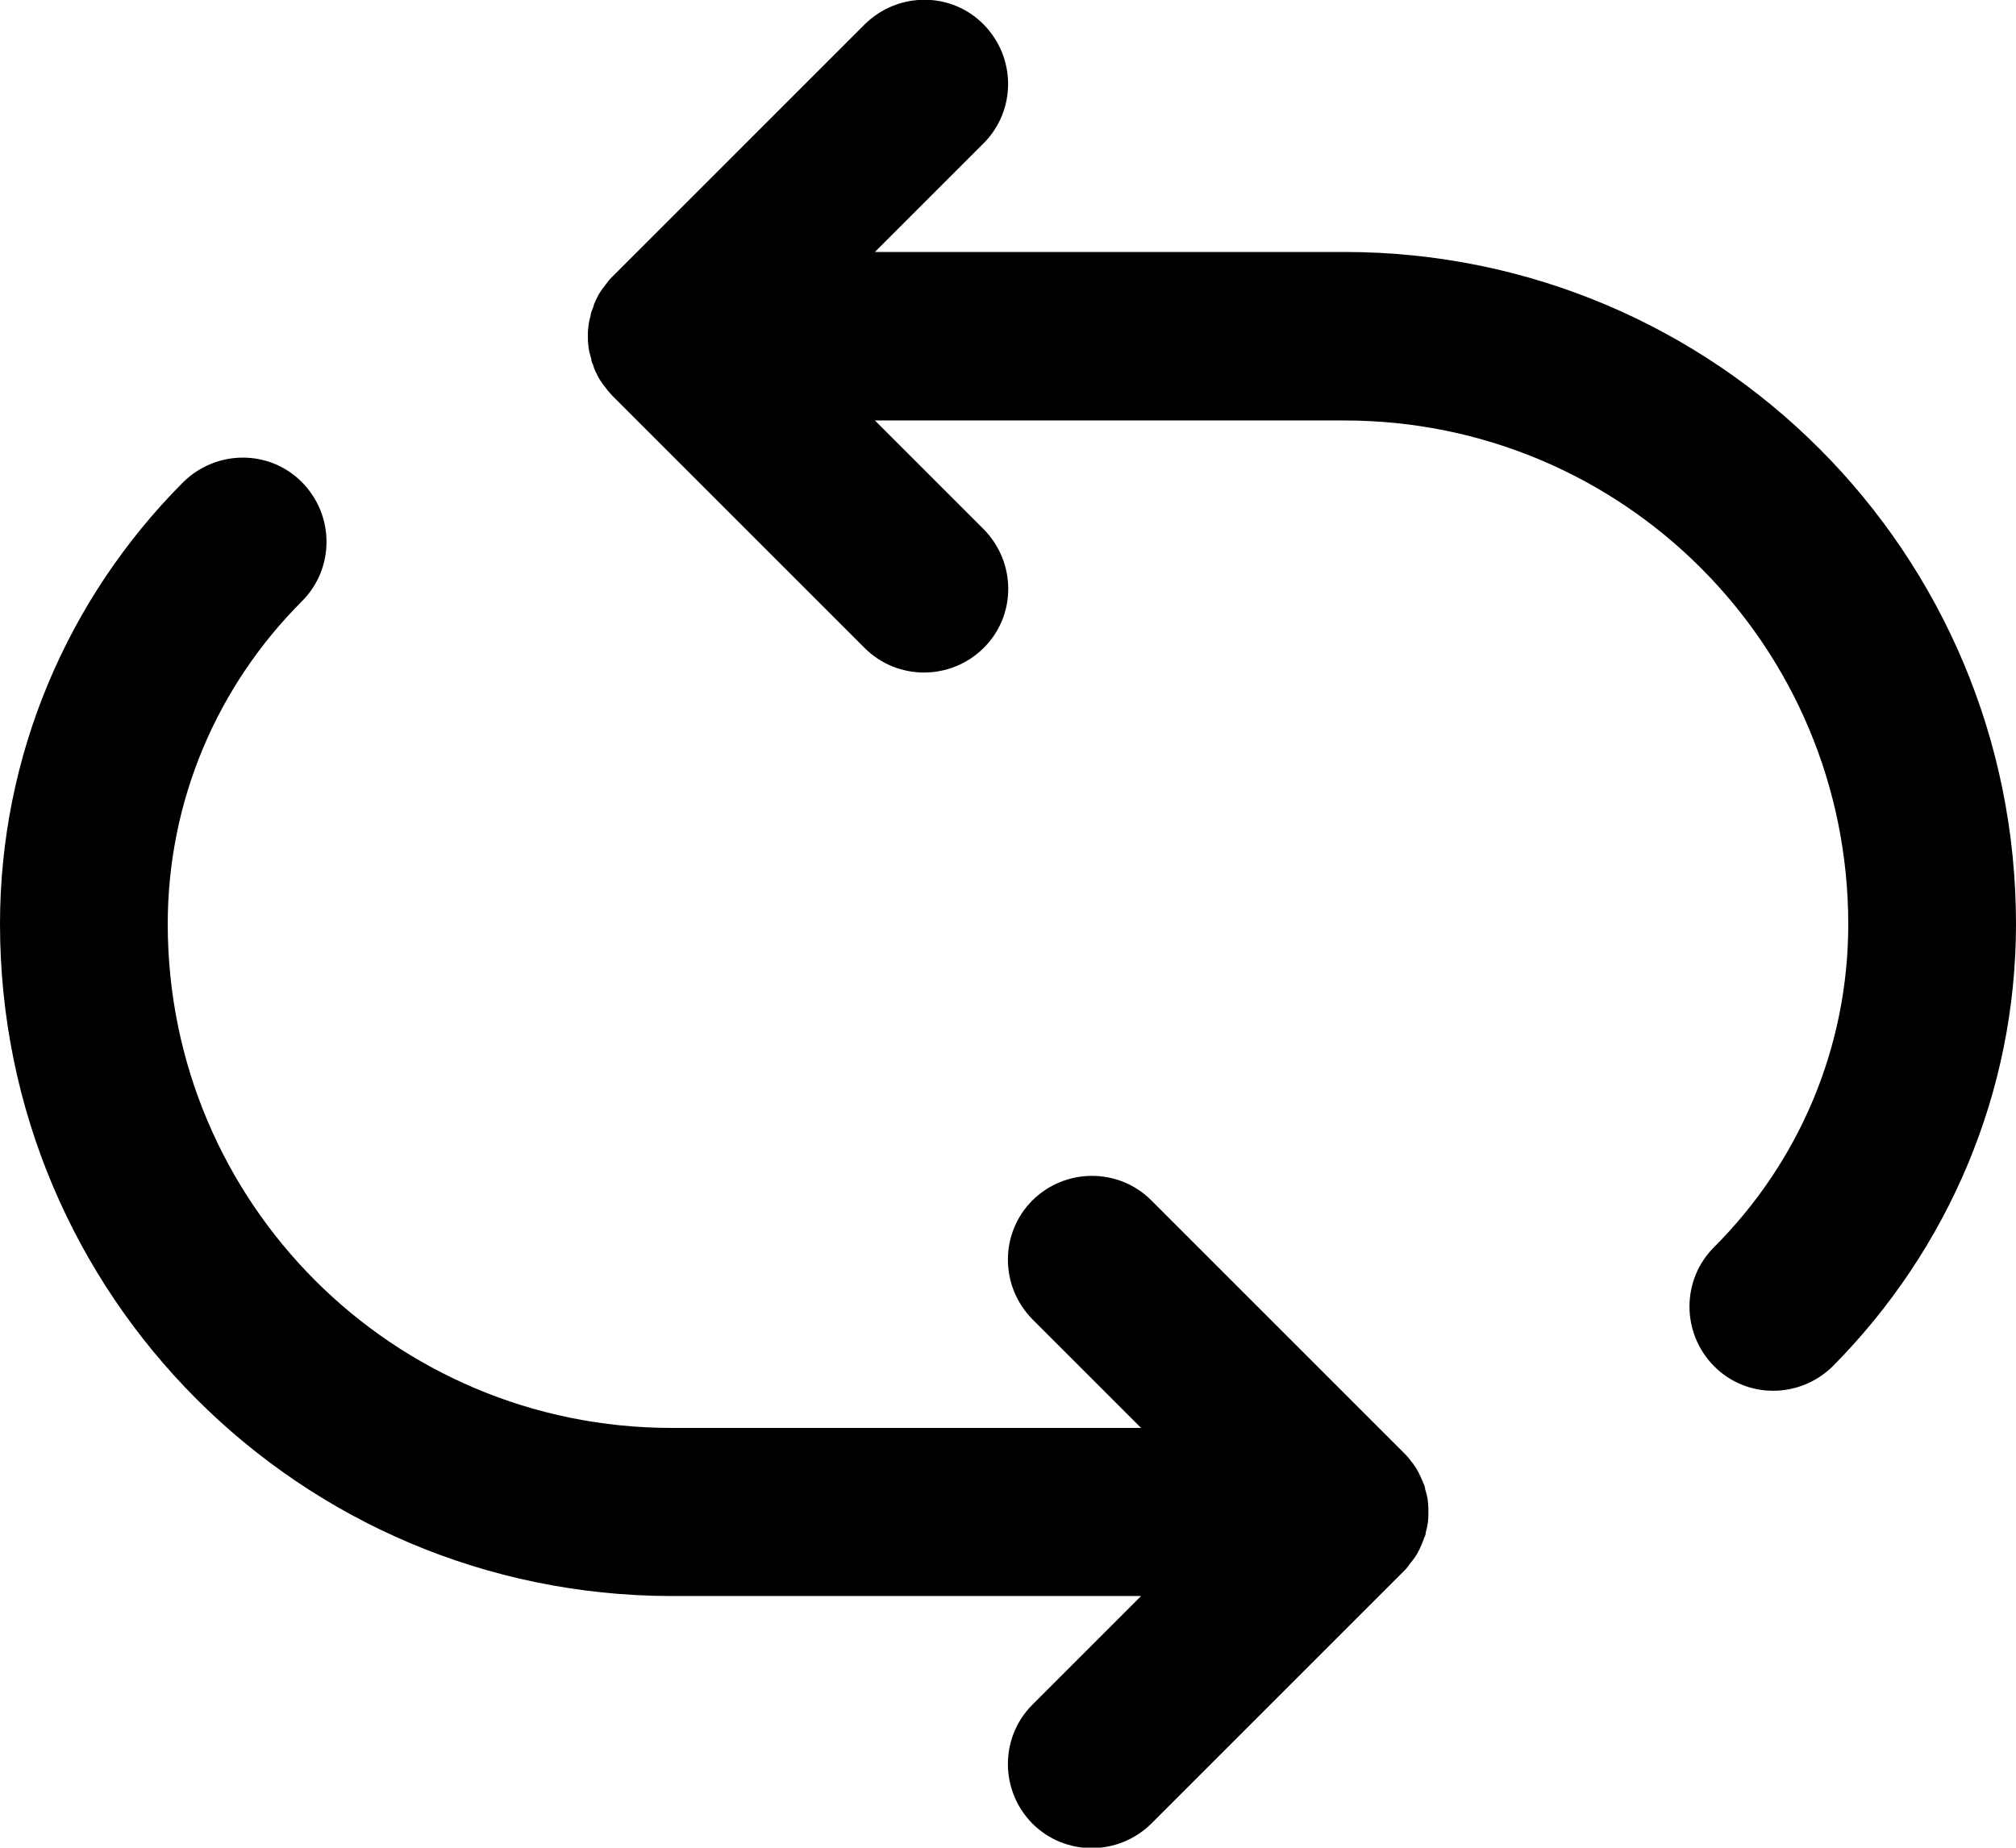 <?xml version="1.0" encoding="utf-8"?>
<!-- Generator: Adobe Illustrator 24.3.0, SVG Export Plug-In . SVG Version: 6.00 Build 0)  -->
<svg version="1.1" id="Layer_1" xmlns="http://www.w3.org/2000/svg" xmlns:xlink="http://www.w3.org/1999/xlink" x="0px" y="0px"
	 viewBox="0 0 512 469.3" style="enable-background:new 0 0 512 469.3;" xml:space="preserve">
<g>
	<g>
		<g>
			<path d="M341.6,64c-0.1,0-0.2,0-0.2,0H222.2l27.6-27.6c8.3-8.3,8.3-21.8,0-30.2s-21.8-8.3-30.2,0l-64,64c-0.5,0.5-1,1-1.4,1.6
				c-0.2,0.2-0.4,0.5-0.6,0.8c-0.2,0.3-0.5,0.6-0.7,0.9c-0.2,0.3-0.4,0.6-0.6,0.9c-0.2,0.3-0.4,0.6-0.5,0.9c-0.2,0.3-0.3,0.6-0.5,1
				c-0.1,0.3-0.3,0.6-0.4,0.9c-0.1,0.3-0.2,0.6-0.3,1c-0.1,0.3-0.3,0.7-0.4,1c-0.1,0.3-0.2,0.6-0.2,1c-0.1,0.4-0.2,0.7-0.3,1.1
				c-0.1,0.4-0.1,0.7-0.2,1.1c0,0.3-0.1,0.6-0.1,0.9c-0.1,0.7-0.1,1.4-0.1,2.1c0,0,0,0,0,0c0,0,0,0,0,0c0,0.7,0,1.4,0.1,2.1
				c0,0.3,0.1,0.6,0.1,0.9c0.1,0.4,0.1,0.8,0.2,1.1c0.1,0.4,0.2,0.7,0.3,1.1c0.1,0.3,0.2,0.6,0.2,1c0.1,0.3,0.2,0.7,0.4,1
				c0.1,0.3,0.2,0.6,0.3,1c0.1,0.3,0.3,0.6,0.4,0.9c0.2,0.3,0.3,0.6,0.5,1c0.2,0.3,0.3,0.6,0.5,0.9c0.2,0.3,0.4,0.6,0.6,0.9
				c0.2,0.3,0.4,0.6,0.7,0.9c0.2,0.3,0.4,0.5,0.6,0.8c0.4,0.5,0.9,1.1,1.4,1.6l64,64c8.3,8.3,21.8,8.3,30.2,0s8.3-21.8,0-30.2
				l-27.6-27.6h119c0.1,0,0.1,0,0.2,0c70.8,0,128,57.2,128,128c0,31.1-12.4,60.3-34.1,82c-8.3,8.3-8.3,21.8,0,30.2s21.8,8.3,30.2,0
				C495,317.2,512,277.2,512,234.7C512,140.4,435.8,64.1,341.6,64z"/>
			<path d="M358.4,396.8c0.2-0.3,0.5-0.6,0.7-0.9c0.2-0.3,0.4-0.6,0.6-0.9c0.2-0.3,0.4-0.6,0.5-0.9c0.2-0.3,0.3-0.6,0.5-1
				c0.1-0.3,0.3-0.6,0.4-0.9c0.1-0.3,0.2-0.6,0.4-1c0.1-0.3,0.2-0.7,0.4-1c0.1-0.3,0.2-0.6,0.2-1c0.1-0.4,0.2-0.7,0.3-1.1
				c0.1-0.4,0.1-0.8,0.2-1.1c0-0.3,0.1-0.6,0.1-0.9c0.1-1.4,0.1-2.8,0-4.2c0-0.3-0.1-0.6-0.1-0.9c-0.1-0.4-0.1-0.8-0.2-1.1
				c-0.1-0.4-0.2-0.7-0.3-1.1c-0.1-0.3-0.2-0.6-0.2-1c-0.1-0.3-0.2-0.7-0.4-1c-0.1-0.3-0.2-0.6-0.4-1c-0.1-0.3-0.3-0.6-0.4-0.9
				c-0.2-0.3-0.3-0.7-0.5-1c-0.2-0.3-0.3-0.6-0.5-0.9c-0.2-0.3-0.4-0.6-0.6-0.9c-0.2-0.3-0.4-0.6-0.7-0.9c-0.2-0.3-0.4-0.5-0.6-0.8
				c-0.4-0.5-0.9-1-1.4-1.5c0,0,0,0,0,0l-64-64c-8.3-8.3-21.8-8.3-30.2,0c-8.3,8.3-8.3,21.8,0,30.2l27.6,27.6h-119
				c-0.1,0-0.1,0-0.2,0c-70.8,0-128-57.2-128-128c0-31.1,12.4-60.3,34.1-82c8.3-8.3,8.3-21.8,0-30.2s-21.8-8.3-30.2,0
				C17,152.1,0,192.1,0,234.7c0,94.3,76.2,170.5,170.4,170.7c0.1,0,0.2,0,0.2,0h119.2l-27.6,27.6c-8.3,8.3-8.3,21.8,0,30.2
				c8.3,8.3,21.8,8.3,30.2,0l64-64c0,0,0,0,0,0c0.5-0.5,1-1,1.4-1.6C358,397.3,358.2,397,358.4,396.8z"/>
		</g>
	</g>
</g>
</svg>

